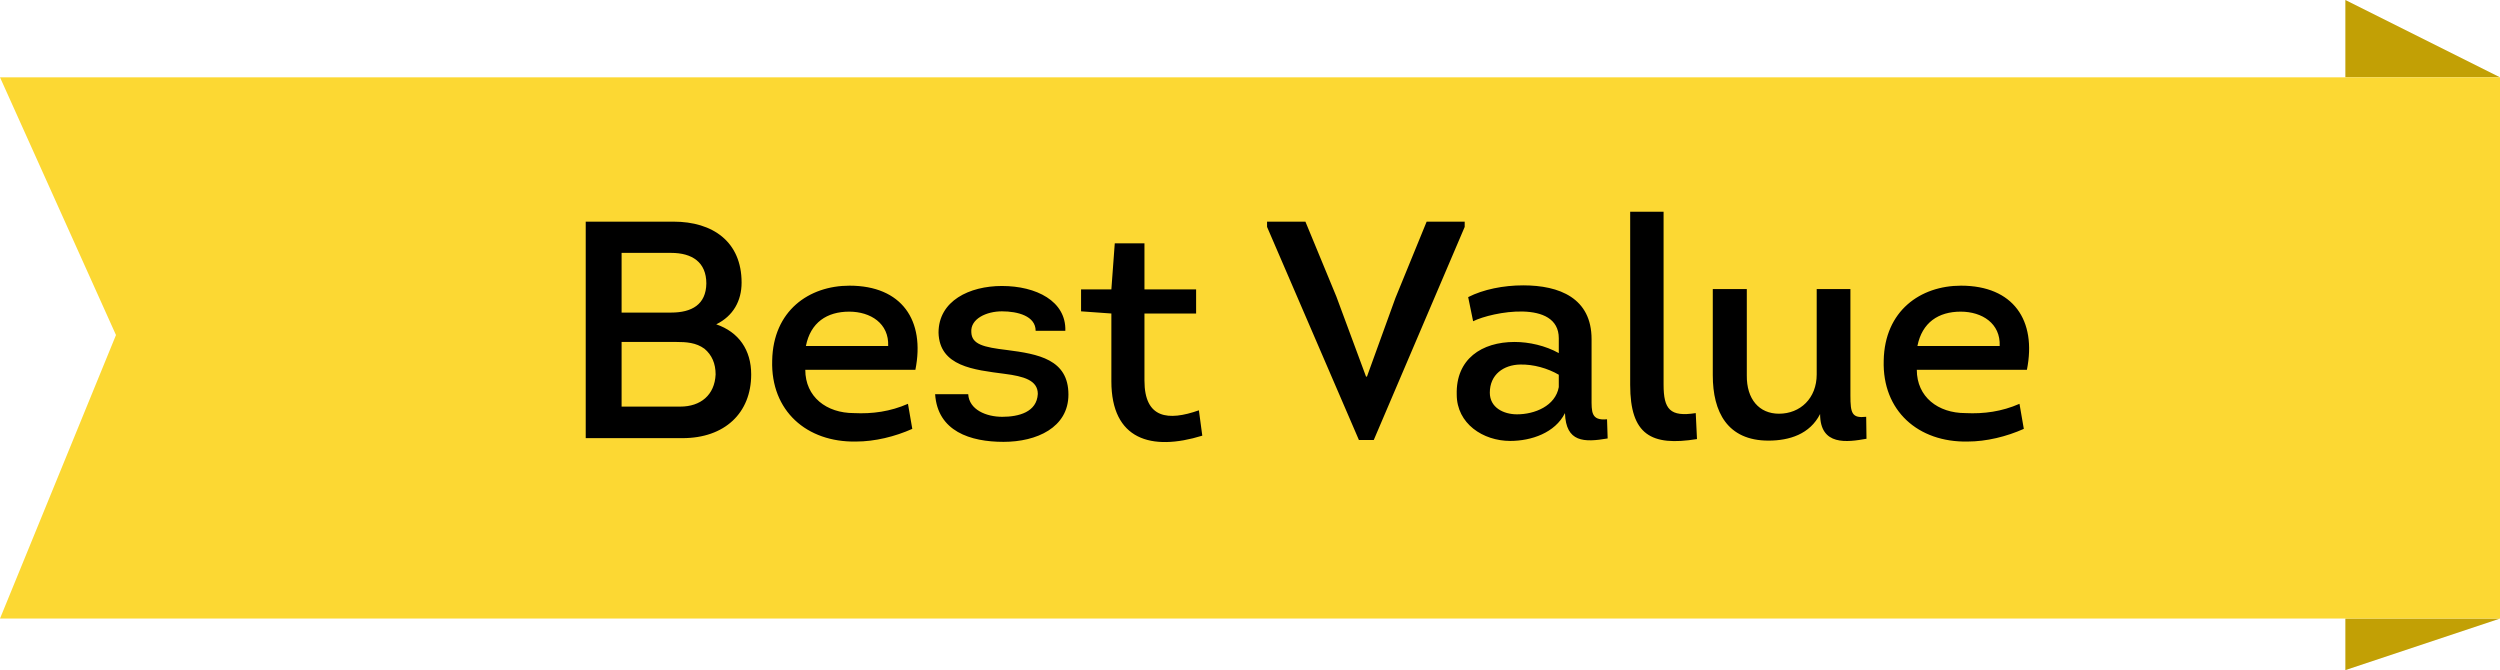 <svg width="97" height="26" viewBox="0 0 97 26" fill="none" xmlns="http://www.w3.org/2000/svg">
<path d="M97 3L91 0V3H97Z" fill="#C2A005"/>
<path d="M97 24L91 26V24H97Z" fill="#C2A005"/>
<path d="M0 3H97V24H0L4.5 13L0 3Z" fill="#FCD833"/>
<path d="M28.774 10.964C28.774 9.38 27.658 8.6 26.134 8.6H22.726V17H26.482C28.114 17 29.146 16.028 29.146 14.528C29.146 13.58 28.666 12.884 27.79 12.584C28.45 12.26 28.774 11.672 28.774 10.964ZM26.038 9.812C26.854 9.812 27.406 10.172 27.406 11C27.394 11.816 26.842 12.128 26.038 12.128H24.118V9.812H26.038ZM26.242 13.268C26.626 13.268 27.01 13.292 27.334 13.532C27.622 13.772 27.766 14.108 27.766 14.528C27.73 15.332 27.178 15.776 26.398 15.776H24.118V13.268H26.242ZM32.961 11.084C31.389 11.084 29.997 12.056 29.961 13.988C29.901 15.944 31.305 17.168 33.213 17.132C33.945 17.132 34.725 16.94 35.397 16.64L35.229 15.668C34.545 15.968 33.849 16.064 33.129 16.028C32.073 16.028 31.245 15.404 31.245 14.348H35.517C35.901 12.428 34.989 11.084 32.961 11.084ZM32.949 12.092C33.777 12.092 34.497 12.548 34.461 13.424H31.269C31.449 12.512 32.085 12.092 32.949 12.092ZM36.283 15.296C36.379 16.736 37.651 17.144 38.935 17.144C40.219 17.144 41.455 16.592 41.455 15.308C41.455 13.94 40.279 13.736 39.067 13.58C38.167 13.472 37.699 13.364 37.687 12.884C37.651 12.368 38.275 12.08 38.875 12.08C39.487 12.08 40.183 12.26 40.183 12.836H41.335C41.371 11.684 40.207 11.096 38.875 11.096C37.615 11.096 36.415 11.672 36.415 12.908C36.451 14.216 37.783 14.348 38.971 14.504C39.727 14.6 40.267 14.756 40.267 15.284C40.231 15.992 39.523 16.172 38.887 16.172C38.263 16.172 37.603 15.896 37.567 15.296H36.283ZM44.405 9.44H43.253L43.121 11.228H41.945V12.08L43.121 12.164V14.792C43.121 17.06 44.669 17.516 46.649 16.904L46.517 15.92C45.329 16.34 44.405 16.244 44.405 14.768V12.164H46.409V11.228H44.405V9.44ZM53.002 14.612L51.85 11.504L50.65 8.6H49.162V8.804L52.726 17.072H53.302L56.83 8.804V8.6H55.354L54.142 11.564L53.038 14.612H53.002ZM60.721 16.028C60.757 17.168 61.465 17.168 62.377 17.012L62.353 16.268C61.729 16.328 61.753 15.98 61.753 15.44V13.16C61.753 11.564 60.505 11.072 59.101 11.072C58.333 11.072 57.553 11.228 56.965 11.528L57.157 12.464C57.877 12.104 60.481 11.6 60.481 13.124V13.7C59.965 13.412 59.329 13.268 58.765 13.268C57.493 13.268 56.485 13.928 56.521 15.308C56.521 16.436 57.541 17.108 58.597 17.108C59.413 17.108 60.337 16.796 60.721 16.028ZM60.481 15.02C60.349 15.752 59.545 16.076 58.861 16.076C58.333 16.076 57.805 15.812 57.805 15.236C57.805 14.528 58.345 14.156 58.981 14.144C59.497 14.132 60.049 14.288 60.481 14.54V15.02ZM63.251 8.216V14.936C63.251 16.868 64.067 17.324 65.843 17.036L65.795 16.028C64.799 16.184 64.547 15.884 64.547 14.924V8.216H63.251ZM70.488 11.216V14.528C70.488 15.452 69.852 16.052 69.024 16.052C68.256 16.052 67.764 15.488 67.776 14.564V11.216H66.456V14.564C66.456 15.98 67.02 17.096 68.616 17.096C69.432 17.096 70.224 16.844 70.62 16.064C70.62 17.312 71.676 17.156 72.42 17.024L72.408 16.172C71.856 16.232 71.796 16.04 71.796 15.344V11.216H70.488ZM76.088 11.084C74.516 11.084 73.124 12.056 73.088 13.988C73.028 15.944 74.432 17.168 76.34 17.132C77.072 17.132 77.852 16.94 78.524 16.64L78.356 15.668C77.672 15.968 76.976 16.064 76.256 16.028C75.2 16.028 74.372 15.404 74.372 14.348H78.644C79.028 12.428 78.116 11.084 76.088 11.084ZM76.076 12.092C76.904 12.092 77.624 12.548 77.588 13.424H74.396C74.576 12.512 75.212 12.092 76.076 12.092Z" fill="black"/>
</svg>
